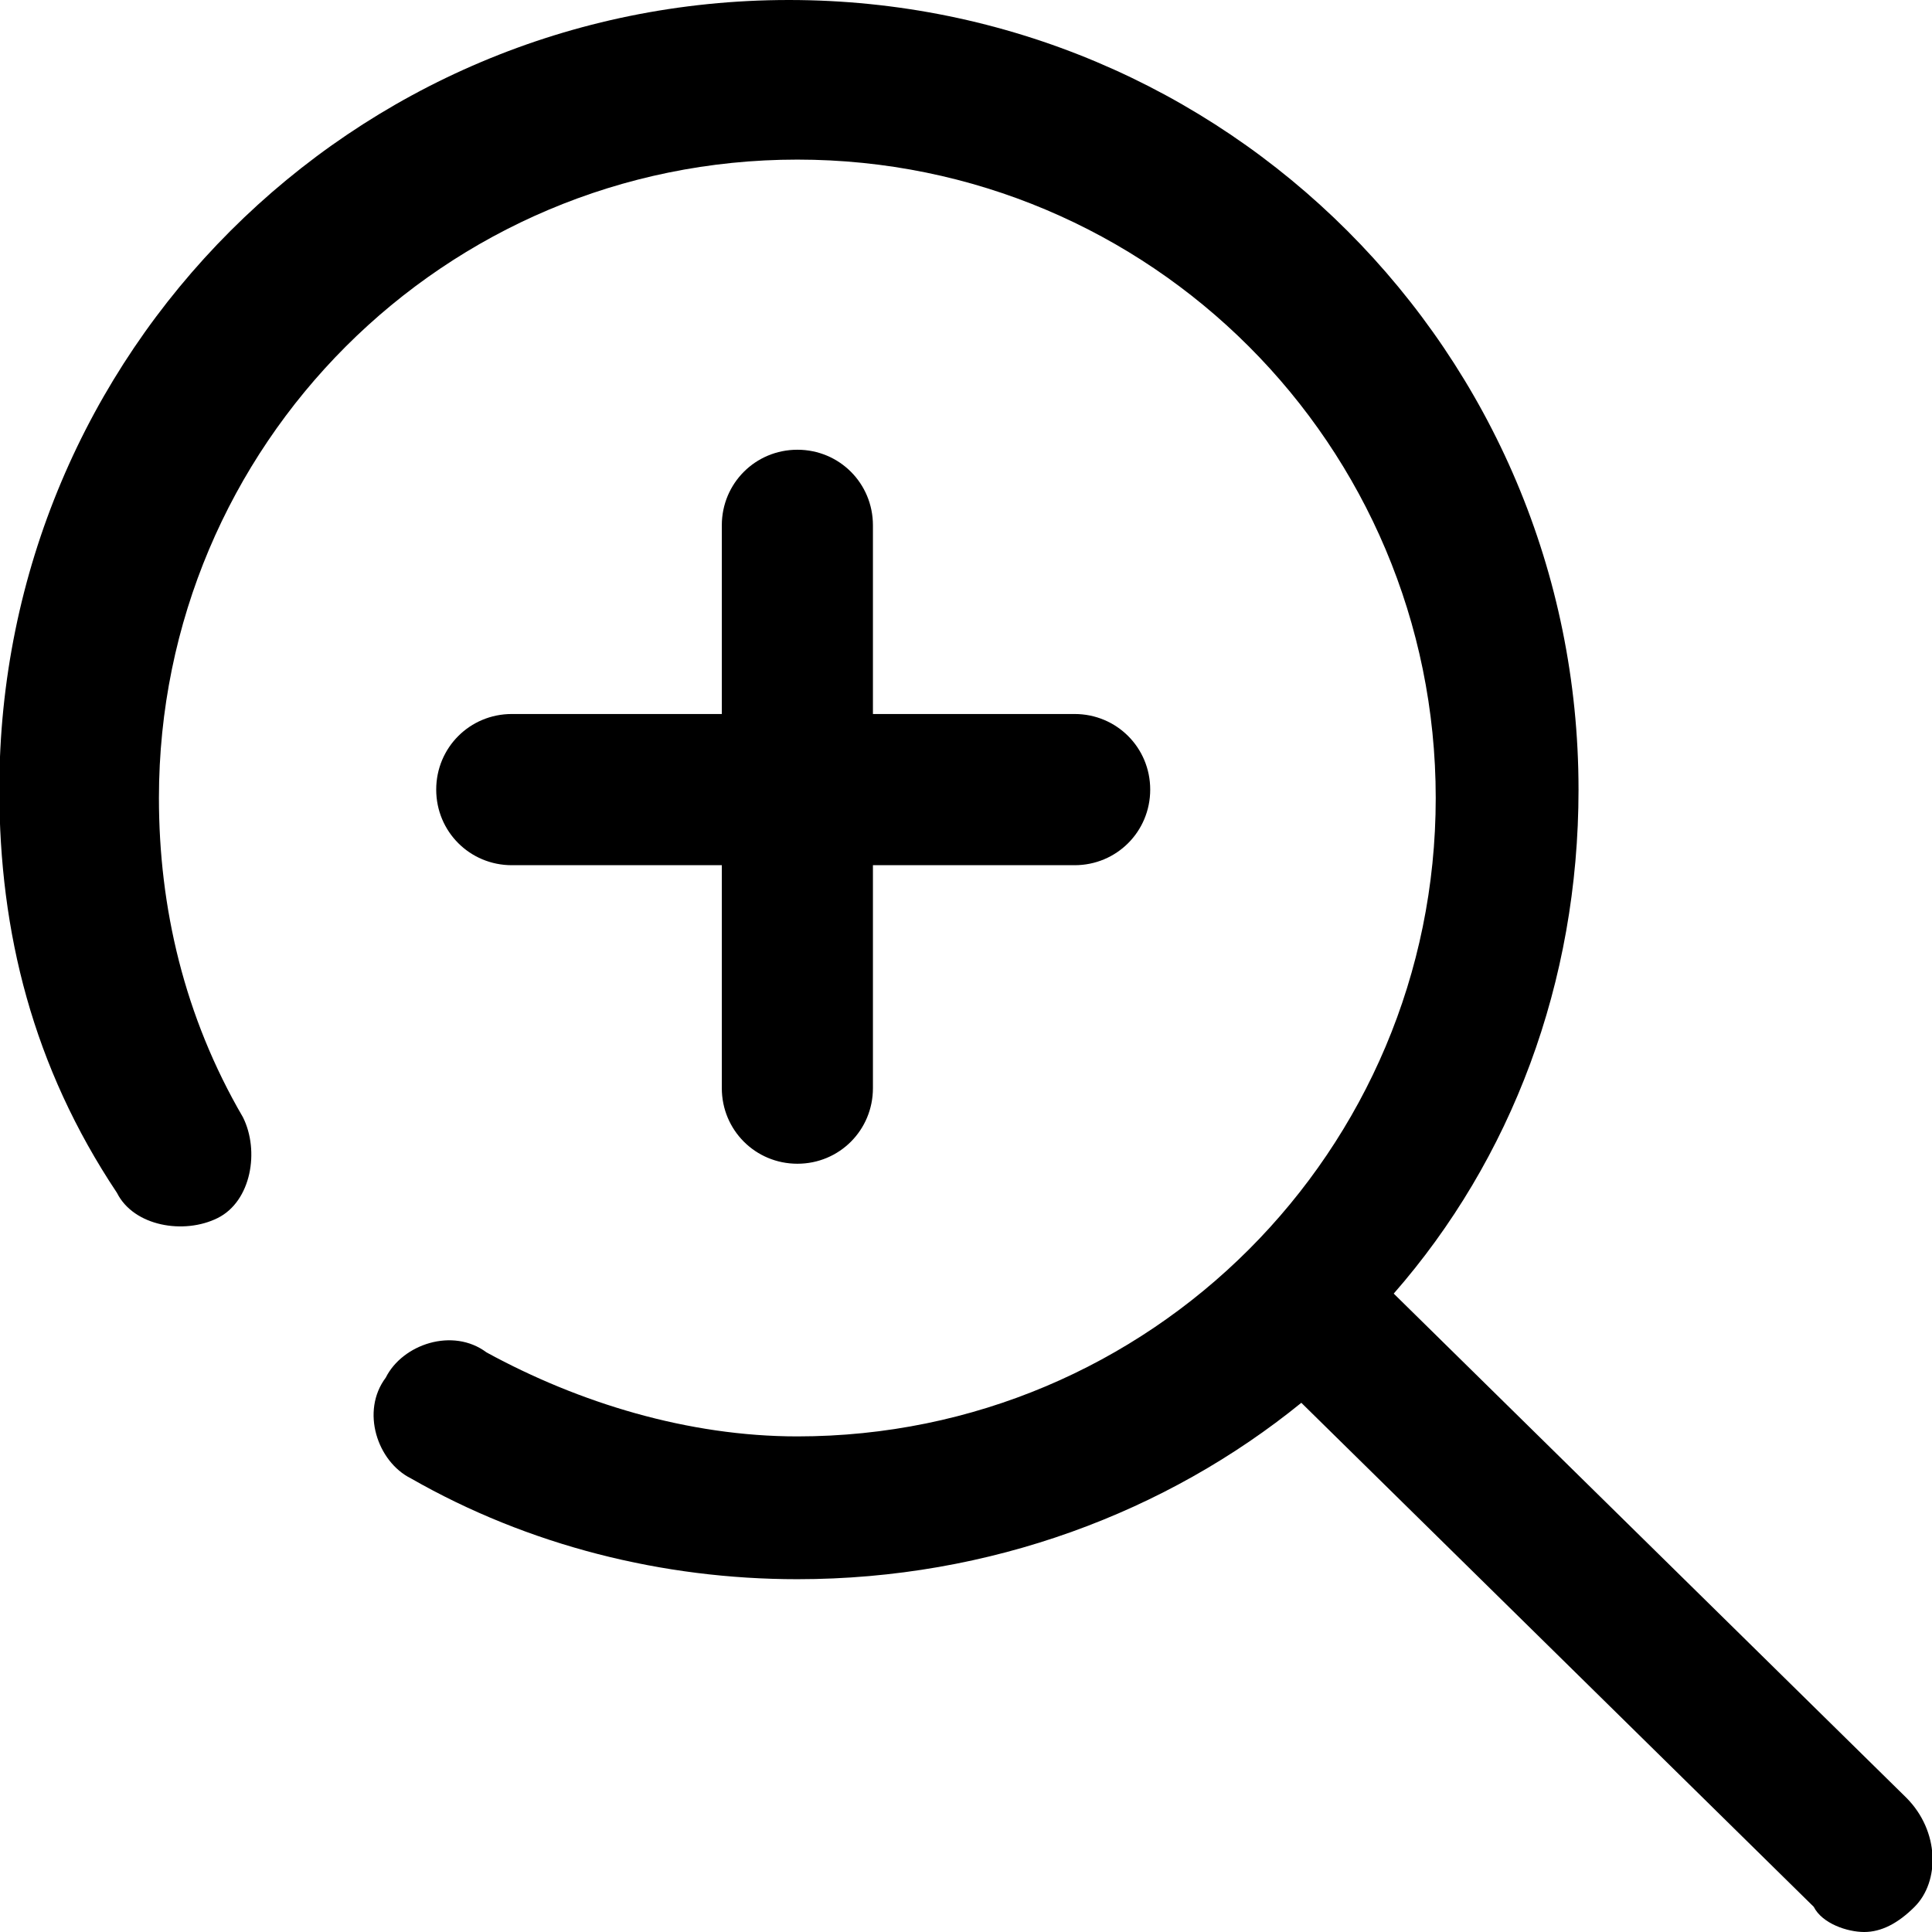 <?xml version="1.0" encoding="utf-8"?>
<!-- Generator: Adobe Illustrator 16.0.0, SVG Export Plug-In . SVG Version: 6.00 Build 0)  -->
<!DOCTYPE svg PUBLIC "-//W3C//DTD SVG 1.1//EN" "http://www.w3.org/Graphics/SVG/1.1/DTD/svg11.dtd">
<svg version="1.1" id="Layer_1" xmlns="http://www.w3.org/2000/svg" xmlns:xlink="http://www.w3.org/1999/xlink" x="0px" y="0px"
	 width="23px" height="23px" viewBox="0 0 23 23" enable-background="new 0 0 23 23" xml:space="preserve">
<g>
	<path d="M12.793,10.3h-6.7c-0.5,0-0.9-0.4-0.9-0.9s0.4-0.9,0.9-0.9h6.7c0.5,0,0.9,0.4,0.9,0.9S13.293,10.3,12.793,10.3L12.793,10.3
		z M22.793,22.7c-0.2,0.2-0.399,0.3-0.6,0.3s-0.5-0.1-0.601-0.3l-6.1-6c-1.6,1.3-3.7,2.1-6,2.1c-1.6,0-3.2-0.399-4.6-1.2
		c-0.4-0.199-0.6-0.8-0.3-1.199c0.2-0.4,0.8-0.601,1.2-0.301c1.1,0.601,2.4,1,3.7,1c4.2,0,7.6-3.399,7.6-7.6s-3.399-7.6-7.6-7.6
		s-7.6,3.4-7.6,7.6c0,1.3,0.3,2.6,1,3.8c0.2,0.4,0.1,1-0.3,1.2s-1,0.1-1.2-0.3c-1-1.5-1.4-3.1-1.4-4.8c0-5.2,4.2-9.4,9.4-9.4
		s9.4,4.2,9.4,9.4c0,2.3-0.8,4.4-2.2,6l6.101,6C23.093,21.8,23.093,22.4,22.793,22.7L22.793,22.7z M10.392,6.254v6.7
		c0,0.5-0.399,0.9-0.899,0.9s-0.9-0.4-0.9-0.9v-6.7c0-0.5,0.4-0.9,0.9-0.9S10.392,5.754,10.392,6.254L10.392,6.254z"/>
</g>
</svg>
